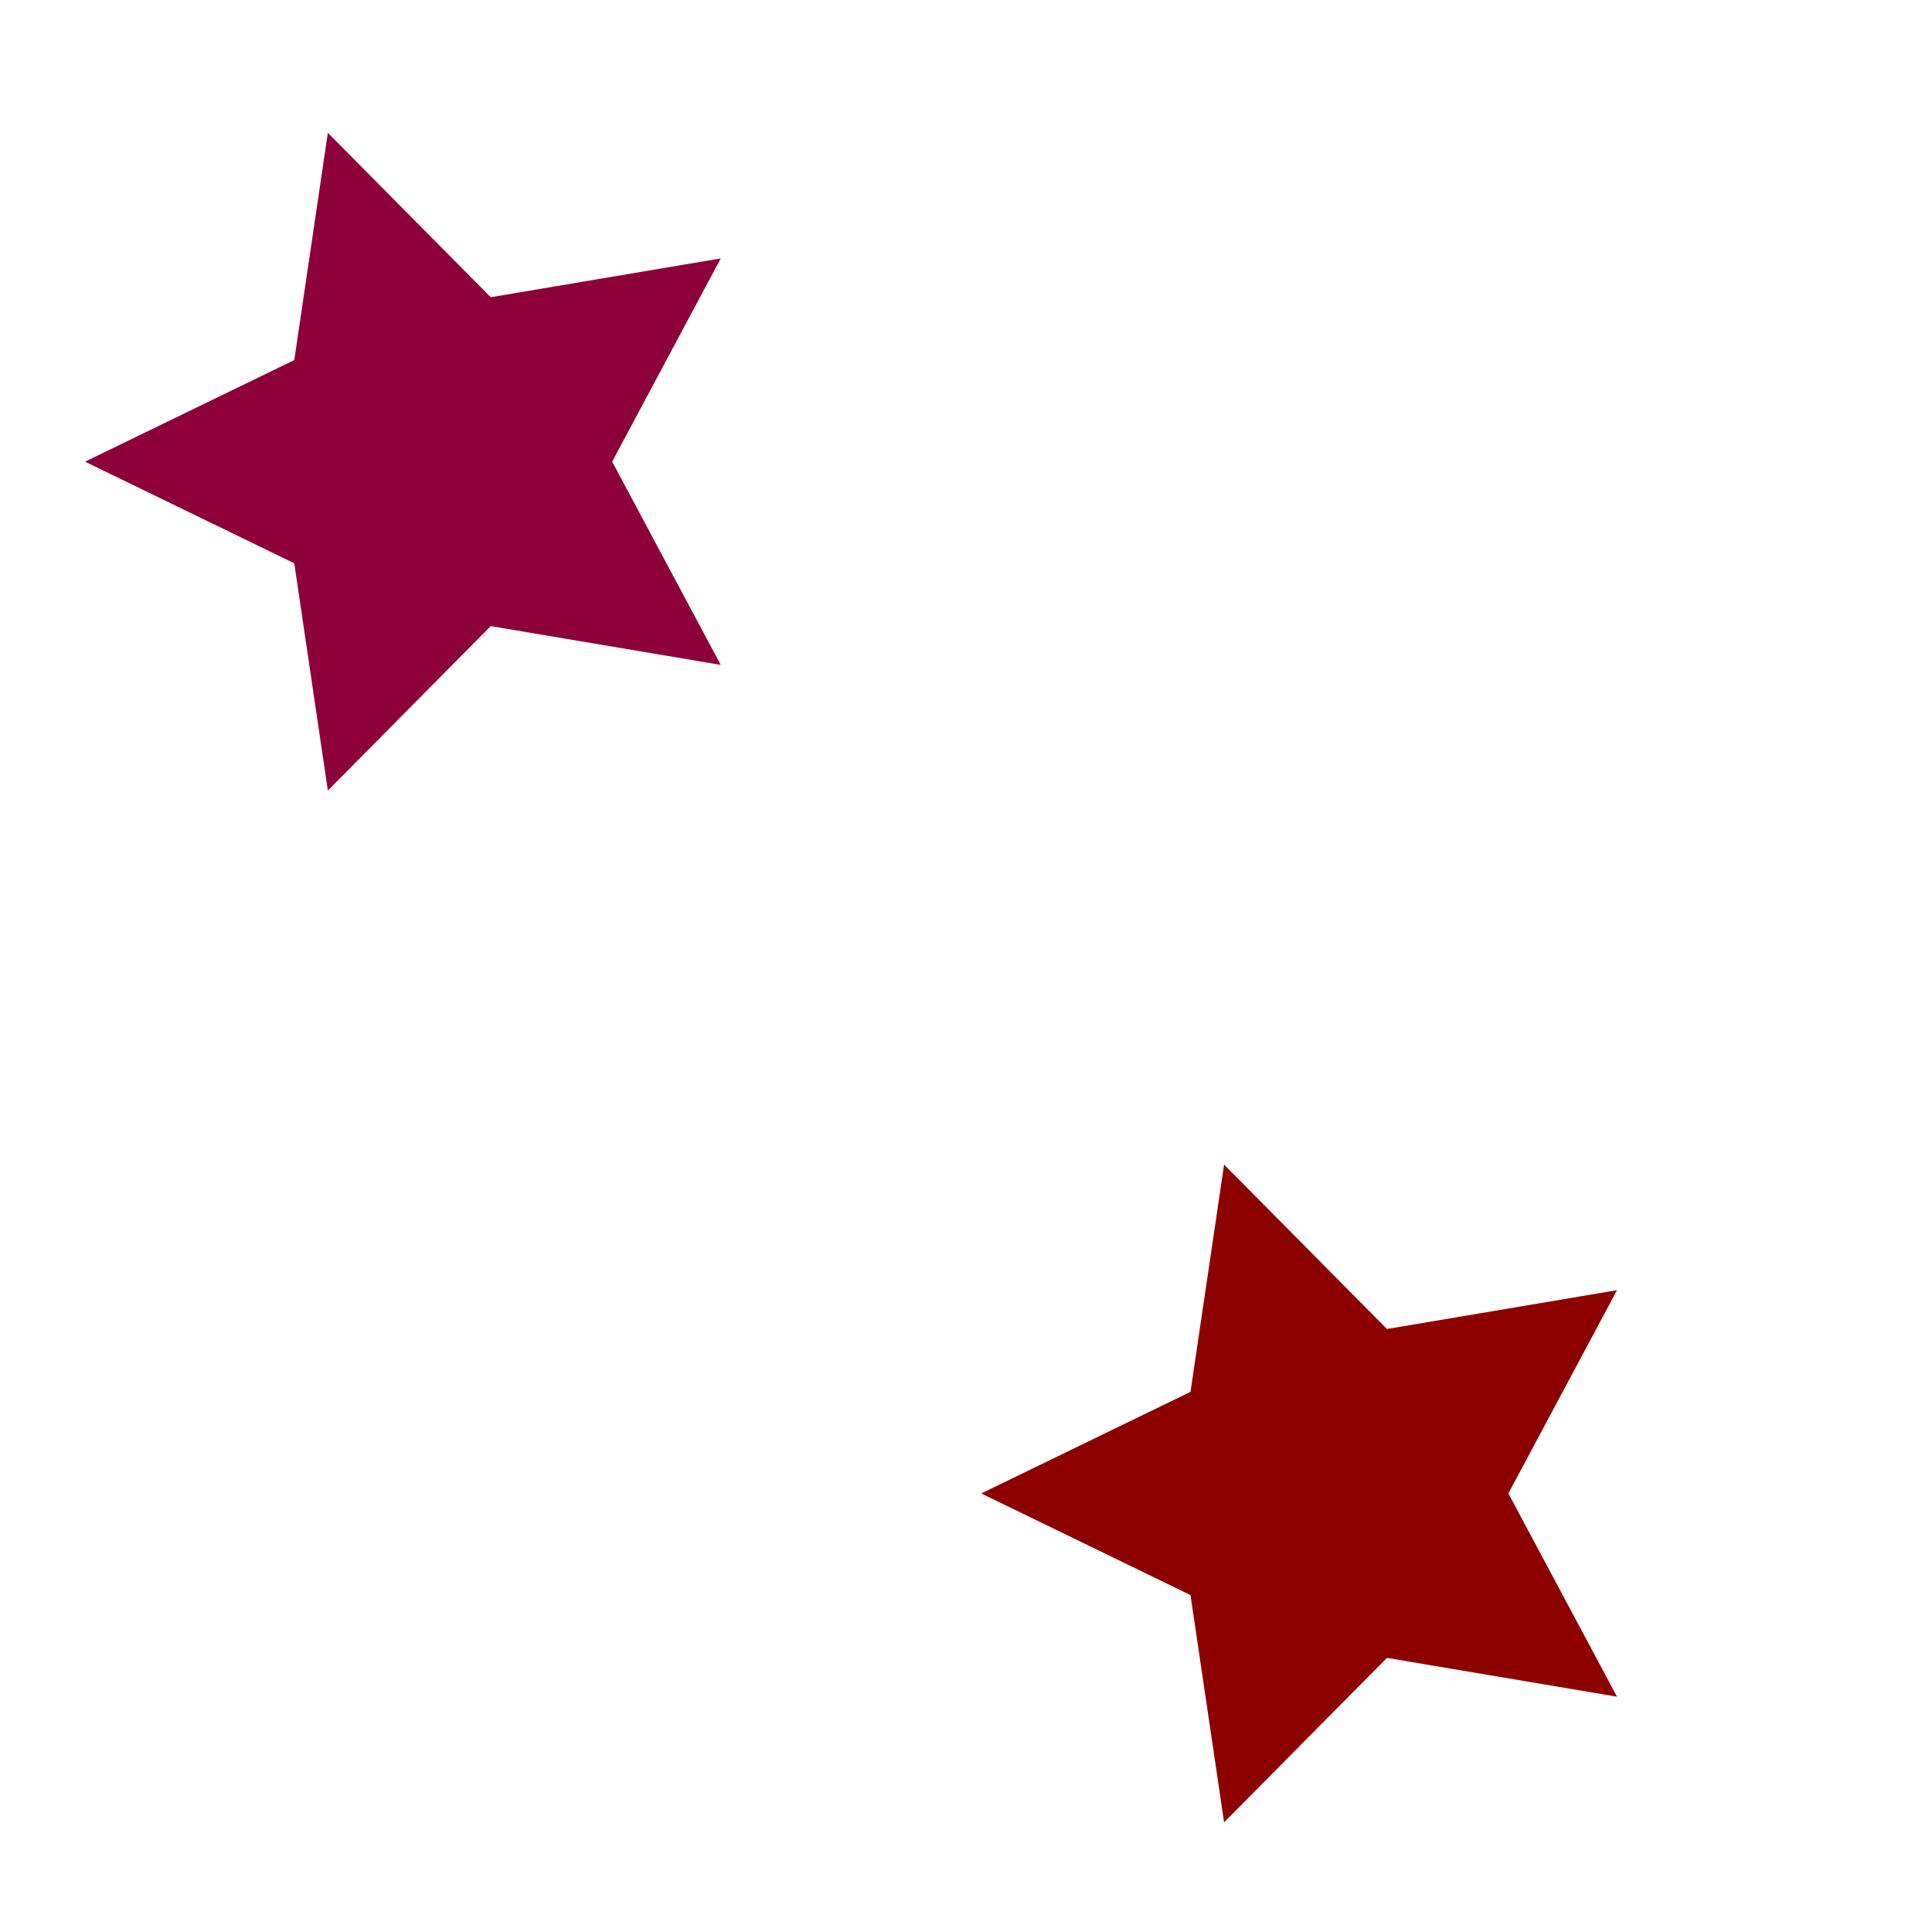 <?xml version="1.0" encoding="UTF-8" standalone="no"?>
<svg
   xmlns:dc="http://purl.org/dc/elements/1.1/"
   xmlns:cc="http://creativecommons.org/ns#"
   xmlns:rdf="http://www.w3.org/1999/02/22-rdf-syntax-ns#"
   xmlns:svg="http://www.w3.org/2000/svg"
   xmlns="http://www.w3.org/2000/svg"
   xmlns:sodipodi="http://sodipodi.sourceforge.net/DTD/sodipodi-0.dtd"
   xmlns:inkscape="http://www.inkscape.org/namespaces/inkscape"
   width="64"
   height="64"
   viewBox="0 0 16.933 16.933"
   version="1.1"
   id="svg934"
   inkscape:version="1.0.1 (3bc2e813f5, 2020-09-07)"
   sodipodi:docname="starField.svg">
  <defs
     id="defs928" />
  <sodipodi:namedview
     id="base"
     pagecolor="#ffffff"
     bordercolor="#666666"
     borderopacity="1.0"
     inkscape:pageopacity="0.0"
     inkscape:pageshadow="2"
     inkscape:zoom="5.6"
     inkscape:cx="-4.206388"
     inkscape:cy="66.28531"
     inkscape:document-units="mm"
     inkscape:current-layer="layer1"
     inkscape:document-rotation="0"
     showgrid="true"
     units="px"
     width="64px"
     inkscape:window-width="1920"
     inkscape:window-height="1017"
     inkscape:window-x="-8"
     inkscape:window-y="-8"
     inkscape:window-maximized="1"
     inkscape:snap-global="false">
    <inkscape:grid
       type="xygrid"
       id="grid1497"
       enabled="true"
       visible="true"
       color="#ff2dff"
       opacity="0.09"
       empcolor="#3f3f73"
       empopacity="0.09"
       spacingy="4.233"
       spacingx="4.233"
       originx="-1.323" />
    <inkscape:grid
       type="xygrid"
       id="grid1499"
       spacingy="16.933"
       originx="0"
       dotted="false"
       snapvisiblegridlinesonly="true"
       empspacing="1"
       originy="16.933"
       spacingx="529.167" />
  </sodipodi:namedview>
  <g
     inkscape:label="Layer 1"
     inkscape:groupmode="layer"
     id="layer1">
    <path
       sodipodi:type="star"
       style="fill:#8d003a;fill-opacity:1;stroke-width:0.197;stop-color:#000000"
       id="path2309"
       sodipodi:sides="5"
       sodipodi:cx="1.4548761"
       sodipodi:cy="6.4392657"
       sodipodi:r1="7.0318341"
       sodipodi:r2="3.5159175"
       sodipodi:arg1="3.1415927"
       sodipodi:arg2="3.7699112"
       inkscape:flatsided="false"
       inkscape:rounded="0"
       inkscape:randomized="0"
       d="M -5.577,6.439 -1.39,4.373 -0.718,-0.248 2.541,3.095 7.144,2.306 4.971,6.439 7.144,10.572 2.541,9.783 -0.718,13.127 -1.39,8.506 Z"
       inkscape:transform-center-x="0.29438761"
       transform="matrix(0.438,0,0,0.431,3.188,1.271)" />
    <path
       sodipodi:type="star"
       style="fill:#8d0000;fill-opacity:1;stroke-width:0.197;stop-color:#000000"
       id="path2309-6"
       sodipodi:sides="5"
       sodipodi:cx="1.4548761"
       sodipodi:cy="6.4392657"
       sodipodi:r1="7.0318341"
       sodipodi:r2="3.5159175"
       sodipodi:arg1="3.1415927"
       sodipodi:arg2="3.7699112"
       inkscape:flatsided="false"
       inkscape:rounded="0"
       inkscape:randomized="0"
       d="M -5.577,6.439 -1.39,4.373 -0.718,-0.248 2.541,3.095 7.144,2.306 4.971,6.439 7.144,10.572 2.541,9.783 -0.718,13.127 -1.39,8.506 Z"
       inkscape:transform-center-x="0.29438761"
       transform="matrix(0.438,0,0,0.431,11.043,10.314)" />
    <path
       sodipodi:type="star"
       style="fill:#006e8d;fill-opacity:1;stroke-width:0.197;stop-color:#000000"
       id="path2309-6-8"
       sodipodi:sides="5"
       sodipodi:cx="1.4548761"
       sodipodi:cy="6.4392657"
       sodipodi:r1="7.0318341"
       sodipodi:r2="3.5159175"
       sodipodi:arg1="3.1415927"
       sodipodi:arg2="3.7699112"
       inkscape:flatsided="false"
       inkscape:rounded="0"
       inkscape:randomized="0"
       d="M -5.577,6.439 -1.39,4.373 -0.718,-0.248 2.541,3.095 7.144,2.306 4.971,6.439 7.144,10.572 2.541,9.783 -0.718,13.127 -1.39,8.506 Z"
       inkscape:transform-center-x="0.29438761"
       transform="matrix(0.438,0,0,0.431,4.192,24.347)" />
    <path
       sodipodi:type="star"
       style="fill:#8d0000;fill-opacity:1;stroke-width:0.197;stop-color:#000000"
       id="path2309-6-8-5"
       sodipodi:sides="5"
       sodipodi:cx="1.4548761"
       sodipodi:cy="6.4392657"
       sodipodi:r1="7.0318341"
       sodipodi:r2="3.5159175"
       sodipodi:arg1="3.1415927"
       sodipodi:arg2="3.7699112"
       inkscape:flatsided="false"
       inkscape:rounded="0"
       inkscape:randomized="0"
       d="M -5.577,6.439 -1.39,4.373 -0.718,-0.248 2.541,3.095 7.144,2.306 4.971,6.439 7.144,10.572 2.541,9.783 -0.718,13.127 -1.39,8.506 Z"
       inkscape:transform-center-x="0.29438761"
       transform="matrix(0.438,0,0,0.431,13.642,35.497)" />
    <path
       sodipodi:type="star"
       style="fill:#8d0066;fill-opacity:1;stroke-width:0.197;stop-color:#000000"
       id="path2309-6-8-5-5"
       sodipodi:sides="5"
       sodipodi:cx="1.4548761"
       sodipodi:cy="6.4392657"
       sodipodi:r1="7.0318341"
       sodipodi:r2="3.5159175"
       sodipodi:arg1="3.1415927"
       sodipodi:arg2="3.7699112"
       inkscape:flatsided="false"
       inkscape:rounded="0"
       inkscape:randomized="0"
       d="M -5.577,6.439 -1.39,4.373 -0.718,-0.248 2.541,3.095 7.144,2.306 4.971,6.439 7.144,10.572 2.541,9.783 -0.718,13.127 -1.39,8.506 Z"
       inkscape:transform-center-x="0.29438761"
       transform="matrix(0.438,0,0,0.431,3.72,49.765)" />
    <path
       sodipodi:type="star"
       style="fill:#00388d;fill-opacity:1;stroke-width:0.197;stop-color:#000000"
       id="path2309-6-8-5-2"
       sodipodi:sides="5"
       sodipodi:cx="1.4548761"
       sodipodi:cy="6.4392657"
       sodipodi:r1="7.0318341"
       sodipodi:r2="3.5159175"
       sodipodi:arg1="3.1415927"
       sodipodi:arg2="3.7699112"
       inkscape:flatsided="false"
       inkscape:rounded="0"
       inkscape:randomized="0"
       d="M -5.577,6.439 -1.39,4.373 -0.718,-0.248 2.541,3.095 7.144,2.306 4.971,6.439 7.144,10.572 2.541,9.783 -0.718,13.127 -1.39,8.506 Z"
       inkscape:transform-center-x="0.29438761"
       transform="matrix(0.438,0,0,0.431,13.075,58.837)" />
    <path
       sodipodi:type="star"
       style="fill:#8d7700;fill-opacity:1;stroke-width:0.197;stop-color:#000000"
       id="path2309-6-8-5-4"
       sodipodi:sides="5"
       sodipodi:cx="1.4548761"
       sodipodi:cy="6.4392657"
       sodipodi:r1="7.0318341"
       sodipodi:r2="3.5159175"
       sodipodi:arg1="3.1415927"
       sodipodi:arg2="3.7699112"
       inkscape:flatsided="false"
       inkscape:rounded="0"
       inkscape:randomized="0"
       d="M -5.577,6.439 -1.39,4.373 -0.718,-0.248 2.541,3.095 7.144,2.306 4.971,6.439 7.144,10.572 2.541,9.783 -0.718,13.127 -1.39,8.506 Z"
       inkscape:transform-center-x="0.29438761"
       transform="matrix(0.438,0,0,0.431,2.68,71.027)" />
    <path
       sodipodi:type="star"
       style="fill:#7a008d;fill-opacity:1;stroke-width:0.197;stop-color:#000000"
       id="path2309-6-8-5-20"
       sodipodi:sides="5"
       sodipodi:cx="1.4548761"
       sodipodi:cy="6.4392657"
       sodipodi:r1="7.0318341"
       sodipodi:r2="3.5159175"
       sodipodi:arg1="3.1415927"
       sodipodi:arg2="3.7699112"
       inkscape:flatsided="false"
       inkscape:rounded="0"
       inkscape:randomized="0"
       d="M -5.577,6.439 -1.39,4.373 -0.718,-0.248 2.541,3.095 7.144,2.306 4.971,6.439 7.144,10.572 2.541,9.783 -0.718,13.127 -1.39,8.506 Z"
       inkscape:transform-center-x="0.29438761"
       transform="matrix(0.438,0,0,0.431,13.264,83.783)" />
    <path
       sodipodi:type="star"
       style="fill:#8d6a00;fill-opacity:1;stroke-width:0.197;stop-color:#000000"
       id="path2309-6-8-5-52"
       sodipodi:sides="5"
       sodipodi:cx="1.4548761"
       sodipodi:cy="6.4392657"
       sodipodi:r1="7.0318341"
       sodipodi:r2="3.5159175"
       sodipodi:arg1="3.1415927"
       sodipodi:arg2="3.7699112"
       inkscape:flatsided="false"
       inkscape:rounded="0"
       inkscape:randomized="0"
       d="M -5.577,6.439 -1.39,4.373 -0.718,-0.248 2.541,3.095 7.144,2.306 4.971,6.439 7.144,10.572 2.541,9.783 -0.718,13.127 -1.39,8.506 Z"
       inkscape:transform-center-x="0.3392796"
       transform="matrix(0.505,0,0,0.496,7.211,98.068)" />
    <path
       sodipodi:type="star"
       style="fill:#8d0000;fill-opacity:1;stroke-width:0.197;stop-color:#000000"
       id="path2309-6-8-5-25"
       sodipodi:sides="5"
       sodipodi:cx="1.4548761"
       sodipodi:cy="6.4392657"
       sodipodi:r1="7.0318341"
       sodipodi:r2="3.5159175"
       sodipodi:arg1="3.1415927"
       sodipodi:arg2="3.7699112"
       inkscape:flatsided="false"
       inkscape:rounded="0"
       inkscape:randomized="0"
       d="M -5.577,6.439 -1.39,4.373 -0.718,-0.248 2.541,3.095 7.144,2.306 4.971,6.439 7.144,10.572 2.541,9.783 -0.718,13.127 -1.39,8.506 Z"
       inkscape:transform-center-x="-0.13155231"
       transform="matrix(0.295,-0.162,0.159,0.29,1.965,123.966)"
       inkscape:transform-center-y="0.084590021" />
    <path
       sodipodi:type="star"
       style="fill:#6f8d00;fill-opacity:1;stroke-width:0.197;stop-color:#000000"
       id="path2309-6-8-5-8"
       sodipodi:sides="5"
       sodipodi:cx="1.4548761"
       sodipodi:cy="6.4392657"
       sodipodi:r1="7.0318341"
       sodipodi:r2="3.5159175"
       sodipodi:arg1="3.1415927"
       sodipodi:arg2="3.7699112"
       inkscape:flatsided="false"
       inkscape:rounded="0"
       inkscape:randomized="0"
       d="M -5.577,6.439 -1.39,4.373 -0.718,-0.248 2.541,3.095 7.144,2.306 4.971,6.439 7.144,10.572 2.541,9.783 -0.718,13.127 -1.39,8.506 Z"
       inkscape:transform-center-x="0.25947187"
       transform="matrix(0.386,0,0,0.38,11.367,113.631)"
       inkscape:transform-center-y="-1.3434629e-06" />
    <path
       sodipodi:type="star"
       style="fill:#698d00;fill-opacity:1;stroke-width:0.197;stop-color:#000000"
       id="path2309-6-8-5-1"
       sodipodi:sides="5"
       sodipodi:cx="1.4548761"
       sodipodi:cy="6.4392657"
       sodipodi:r1="7.0318341"
       sodipodi:r2="3.5159175"
       sodipodi:arg1="3.1415927"
       sodipodi:arg2="3.7699112"
       inkscape:flatsided="false"
       inkscape:rounded="0"
       inkscape:randomized="0"
       d="M -5.577,6.439 -1.39,4.373 -0.718,-0.248 2.541,3.095 7.144,2.306 4.971,6.439 7.144,10.572 2.541,9.783 -0.718,13.127 -1.39,8.506 Z"
       inkscape:transform-center-x="0.23951916"
       transform="matrix(0.357,0,0,0.35,12.052,141.499)" />
    <path
       sodipodi:type="star"
       style="fill:#008d31;fill-opacity:1;stroke-width:0.197;stop-color:#000000"
       id="path2309-6-8-5-85"
       sodipodi:sides="5"
       sodipodi:cx="1.4548761"
       sodipodi:cy="6.4392657"
       sodipodi:r1="7.0318341"
       sodipodi:r2="3.5159175"
       sodipodi:arg1="3.1415927"
       sodipodi:arg2="3.7699112"
       inkscape:flatsided="false"
       inkscape:rounded="0"
       inkscape:randomized="0"
       d="M -5.577,6.439 -1.39,4.373 -0.718,-0.248 2.541,3.095 7.144,2.306 4.971,6.439 7.144,10.572 2.541,9.783 -0.718,13.127 -1.39,8.506 Z"
       inkscape:transform-center-x="0.29438761"
       transform="matrix(0.438,0,0,0.431,3.342,155.599)" />
    <path
       sodipodi:type="star"
       style="fill:#00508d;fill-opacity:1;stroke-width:0.197;stop-color:#000000"
       id="path2309-6-8-5-42"
       sodipodi:sides="5"
       sodipodi:cx="1.4548761"
       sodipodi:cy="6.4392657"
       sodipodi:r1="7.0318341"
       sodipodi:r2="3.5159175"
       sodipodi:arg1="3.1415927"
       sodipodi:arg2="3.7699112"
       inkscape:flatsided="false"
       inkscape:rounded="0"
       inkscape:randomized="0"
       d="M -5.577,6.439 -1.39,4.373 -0.718,-0.248 2.541,3.095 7.144,2.306 4.971,6.439 7.144,10.572 2.541,9.783 -0.718,13.127 -1.39,8.506 Z"
       inkscape:transform-center-x="0.33302081"
       transform="matrix(0.496,0,0,0.487,9.427,169.976)" />
    <path
       sodipodi:type="star"
       style="fill:#8d6000;fill-opacity:1;stroke-width:0.197;stop-color:#000000"
       id="path2309-6-8-5-423"
       sodipodi:sides="5"
       sodipodi:cx="1.4548761"
       sodipodi:cy="6.4392657"
       sodipodi:r1="7.0318341"
       sodipodi:r2="3.5159175"
       sodipodi:arg1="3.1415927"
       sodipodi:arg2="3.7699112"
       inkscape:flatsided="false"
       inkscape:rounded="0"
       inkscape:randomized="0"
       d="M -5.577,6.439 -1.39,4.373 -0.718,-0.248 2.541,3.095 7.144,2.306 4.971,6.439 7.144,10.572 2.541,9.783 -0.718,13.127 -1.39,8.506 Z"
       inkscape:transform-center-x="0.29438761"
       transform="matrix(0.438,0,0,0.431,2.869,185.837)" />
    <path
       sodipodi:type="star"
       style="fill:#008d3b;fill-opacity:1;stroke-width:0.197;stop-color:#000000"
       id="path2309-6-8-5-29"
       sodipodi:sides="5"
       sodipodi:cx="1.4548761"
       sodipodi:cy="6.4392657"
       sodipodi:r1="7.0318341"
       sodipodi:r2="3.5159175"
       sodipodi:arg1="3.1415927"
       sodipodi:arg2="3.7699112"
       inkscape:flatsided="false"
       inkscape:rounded="0"
       inkscape:randomized="0"
       d="M -5.577,6.439 -1.39,4.373 -0.718,-0.248 2.541,3.095 7.144,2.306 4.971,6.439 7.144,10.572 2.541,9.783 -0.718,13.127 -1.39,8.506 Z"
       inkscape:transform-center-x="-0.20524714"
       transform="matrix(0.376,0.225,-0.221,0.369,13.741,198.282)"
       inkscape:transform-center-y="-0.075395265" />
    <path
       sodipodi:type="star"
       style="fill:#00508d;fill-opacity:1;stroke-width:0.197;stop-color:#000000"
       id="path2309-6-8-5-3"
       sodipodi:sides="5"
       sodipodi:cx="1.4548761"
       sodipodi:cy="6.4392657"
       sodipodi:r1="7.0318341"
       sodipodi:r2="3.5159175"
       sodipodi:arg1="3.1415927"
       sodipodi:arg2="3.7699112"
       inkscape:flatsided="false"
       inkscape:rounded="0"
       inkscape:randomized="0"
       d="M -5.577,6.439 -1.39,4.373 -0.718,-0.248 2.541,3.095 7.144,2.306 4.971,6.439 7.144,10.572 2.541,9.783 -0.718,13.127 -1.39,8.506 Z"
       inkscape:transform-center-x="-0.059060456"
       transform="matrix(0.276,-0.34,0.334,0.272,1.992,219.295)"
       inkscape:transform-center-y="-0.25132175" />
    <path
       sodipodi:type="star"
       style="fill:#47008d;fill-opacity:1;stroke-width:0.197;stop-color:#000000"
       id="path2309-6-8-5-39"
       sodipodi:sides="5"
       sodipodi:cx="1.4548761"
       sodipodi:cy="6.4392657"
       sodipodi:r1="7.0318341"
       sodipodi:r2="3.5159175"
       sodipodi:arg1="3.1415927"
       sodipodi:arg2="3.7699112"
       inkscape:flatsided="false"
       inkscape:rounded="0"
       inkscape:randomized="0"
       d="M -5.577,6.439 -1.39,4.373 -0.718,-0.248 2.541,3.095 7.144,2.306 4.971,6.439 7.144,10.572 2.541,9.783 -0.718,13.127 -1.39,8.506 Z"
       inkscape:transform-center-x="0.29438761"
       transform="matrix(0.438,0,0,0.431,12.697,227.509)" />
    <path
       sodipodi:type="star"
       style="fill:#8d0000;fill-opacity:1;stroke-width:0.197;stop-color:#000000"
       id="path2309-6-8-5-27"
       sodipodi:sides="5"
       sodipodi:cx="1.4548761"
       sodipodi:cy="6.4392657"
       sodipodi:r1="7.0318341"
       sodipodi:r2="3.5159175"
       sodipodi:arg1="3.1415927"
       sodipodi:arg2="3.7699112"
       inkscape:flatsided="false"
       inkscape:rounded="0"
       inkscape:randomized="0"
       d="M -5.577,6.439 -1.39,4.373 -0.718,-0.248 2.541,3.095 7.144,2.306 4.971,6.439 7.144,10.572 2.541,9.783 -0.718,13.127 -1.39,8.506 Z"
       inkscape:transform-center-x="-0.1499477"
       transform="matrix(0.389,0.202,-0.199,0.382,4.978,243.781)"
       inkscape:transform-center-y="-0.1319388" />
    <path
       sodipodi:type="star"
       style="fill:#8d8800;fill-opacity:1;stroke-width:0.197;stop-color:#000000"
       id="path2309-6-8-5-0"
       sodipodi:sides="5"
       sodipodi:cx="1.4548761"
       sodipodi:cy="6.4392657"
       sodipodi:r1="7.0318341"
       sodipodi:r2="3.5159175"
       sodipodi:arg1="3.1415927"
       sodipodi:arg2="3.7699112"
       inkscape:flatsided="false"
       inkscape:rounded="0"
       inkscape:randomized="0"
       d="M -5.577,6.439 -1.39,4.373 -0.718,-0.248 2.541,3.095 7.144,2.306 4.971,6.439 7.144,10.572 2.541,9.783 -0.718,13.127 -1.39,8.506 Z"
       inkscape:transform-center-x="0.2098952"
       transform="matrix(0.169,0.404,-0.397,0.166,14.796,260.373)"
       inkscape:transform-center-y="0.07202438" />
    <path
       sodipodi:type="star"
       style="fill:#8d0000;fill-opacity:1;stroke-width:0.197;stop-color:#000000"
       id="path2309-6-8-5-7"
       sodipodi:sides="5"
       sodipodi:cx="1.4548761"
       sodipodi:cy="6.4392657"
       sodipodi:r1="7.0318341"
       sodipodi:r2="3.5159175"
       sodipodi:arg1="3.1415927"
       sodipodi:arg2="3.7699112"
       inkscape:flatsided="false"
       inkscape:rounded="0"
       inkscape:randomized="0"
       d="M -5.577,6.439 -1.39,4.373 -0.718,-0.248 2.541,3.095 7.144,2.306 4.971,6.439 7.144,10.572 2.541,9.783 -0.718,13.127 -1.39,8.506 Z"
       inkscape:transform-center-x="-0.046075287"
       transform="matrix(0.409,0.158,-0.155,0.402,5.612,277.169)"
       inkscape:transform-center-y="-0.23542529" />
    <path
       sodipodi:type="star"
       style="fill:#8d0000;fill-opacity:1;stroke-width:0.197;stop-color:#000000"
       id="path2309-6-8-5-35"
       sodipodi:sides="5"
       sodipodi:cx="1.4548761"
       sodipodi:cy="6.4392657"
       sodipodi:r1="7.0318341"
       sodipodi:r2="3.5159175"
       sodipodi:arg1="3.1415927"
       sodipodi:arg2="3.7699112"
       inkscape:flatsided="false"
       inkscape:rounded="0"
       inkscape:randomized="0"
       d="M -5.577,6.439 -1.39,4.373 -0.718,-0.248 2.541,3.095 7.144,2.306 4.971,6.439 7.144,10.572 2.541,9.783 -0.718,13.127 -1.39,8.506 Z"
       inkscape:transform-center-x="0.29438761"
       transform="matrix(0.438,0,0,0.431,11.846,290.536)" />
    <path
       sodipodi:type="star"
       style="fill:#8d7e00;fill-opacity:1;stroke-width:0.197;stop-color:#000000"
       id="path2309-6-8-5-206"
       sodipodi:sides="5"
       sodipodi:cx="1.4548761"
       sodipodi:cy="6.4392657"
       sodipodi:r1="7.0318341"
       sodipodi:r2="3.5159175"
       sodipodi:arg1="3.1415927"
       sodipodi:arg2="3.7699112"
       inkscape:flatsided="false"
       inkscape:rounded="0"
       inkscape:randomized="0"
       d="M -5.577,6.439 -1.39,4.373 -0.718,-0.248 2.541,3.095 7.144,2.306 4.971,6.439 7.144,10.572 2.541,9.783 -0.718,13.127 -1.39,8.506 Z"
       inkscape:transform-center-x="0.29438761"
       transform="matrix(0.438,0,0,0.431,3.625,317.278)" />
    <path
       sodipodi:type="star"
       style="fill:#008d75;fill-opacity:1;stroke-width:0.197;stop-color:#000000"
       id="path2309-6-8-5-46"
       sodipodi:sides="5"
       sodipodi:cx="1.4548761"
       sodipodi:cy="6.4392657"
       sodipodi:r1="7.0318341"
       sodipodi:r2="3.5159175"
       sodipodi:arg1="3.1415927"
       sodipodi:arg2="3.7699112"
       inkscape:flatsided="false"
       inkscape:rounded="0"
       inkscape:randomized="0"
       d="M -5.577,6.439 -1.39,4.373 -0.718,-0.248 2.541,3.095 7.144,2.306 4.971,6.439 7.144,10.572 2.541,9.783 -0.718,13.127 -1.39,8.506 Z"
       inkscape:transform-center-x="0.29438761"
       transform="matrix(0.438,0,0,0.431,6.933,355.359)" />
    <path
       sodipodi:type="star"
       style="fill:#80448d;fill-opacity:1;stroke-width:0.197;stop-color:#000000"
       id="path2309-6-8-5-6"
       sodipodi:sides="5"
       sodipodi:cx="1.4548761"
       sodipodi:cy="6.4392657"
       sodipodi:r1="7.0318341"
       sodipodi:r2="3.5159175"
       sodipodi:arg1="3.1415927"
       sodipodi:arg2="3.7699112"
       inkscape:flatsided="false"
       inkscape:rounded="0"
       inkscape:randomized="0"
       d="M -5.577,6.439 -1.39,4.373 -0.718,-0.248 2.541,3.095 7.144,2.306 4.971,6.439 7.144,10.572 2.541,9.783 -0.718,13.127 -1.39,8.506 Z"
       inkscape:transform-center-x="0.29438761"
       transform="matrix(0.438,0,0,0.431,3.247,381.818)" />
    <path
       sodipodi:type="star"
       style="fill:#8d4000;fill-opacity:1;stroke-width:0.197;stop-color:#000000"
       id="path2309-6-8-5-70"
       sodipodi:sides="5"
       sodipodi:cx="1.4548761"
       sodipodi:cy="6.4392657"
       sodipodi:r1="7.0318341"
       sodipodi:r2="3.5159175"
       sodipodi:arg1="3.1415927"
       sodipodi:arg2="3.7699112"
       inkscape:flatsided="false"
       inkscape:rounded="0"
       inkscape:randomized="0"
       d="M -5.577,6.439 -1.39,4.373 -0.718,-0.248 2.541,3.095 7.144,2.306 4.971,6.439 7.144,10.572 2.541,9.783 -0.718,13.127 -1.39,8.506 Z"
       inkscape:transform-center-x="0.29438761"
       transform="matrix(0.438,0,0,0.431,12.319,394.291)" />
    <path
       sodipodi:type="star"
       style="fill:#3c8d00;fill-opacity:1;stroke-width:0.197;stop-color:#000000"
       id="path2309-6-8-5-9"
       sodipodi:sides="5"
       sodipodi:cx="1.4548761"
       sodipodi:cy="6.4392657"
       sodipodi:r1="7.0318341"
       sodipodi:r2="3.5159175"
       sodipodi:arg1="3.1415927"
       sodipodi:arg2="3.7699112"
       inkscape:flatsided="false"
       inkscape:rounded="0"
       inkscape:randomized="0"
       d="M -5.577,6.439 -1.39,4.373 -0.718,-0.248 2.541,3.095 7.144,2.306 4.971,6.439 7.144,10.572 2.541,9.783 -0.718,13.127 -1.39,8.506 Z"
       inkscape:transform-center-x="0.29438761"
       transform="matrix(0.438,0,0,0.431,12.98,368.588)" />
  </g>
</svg>
